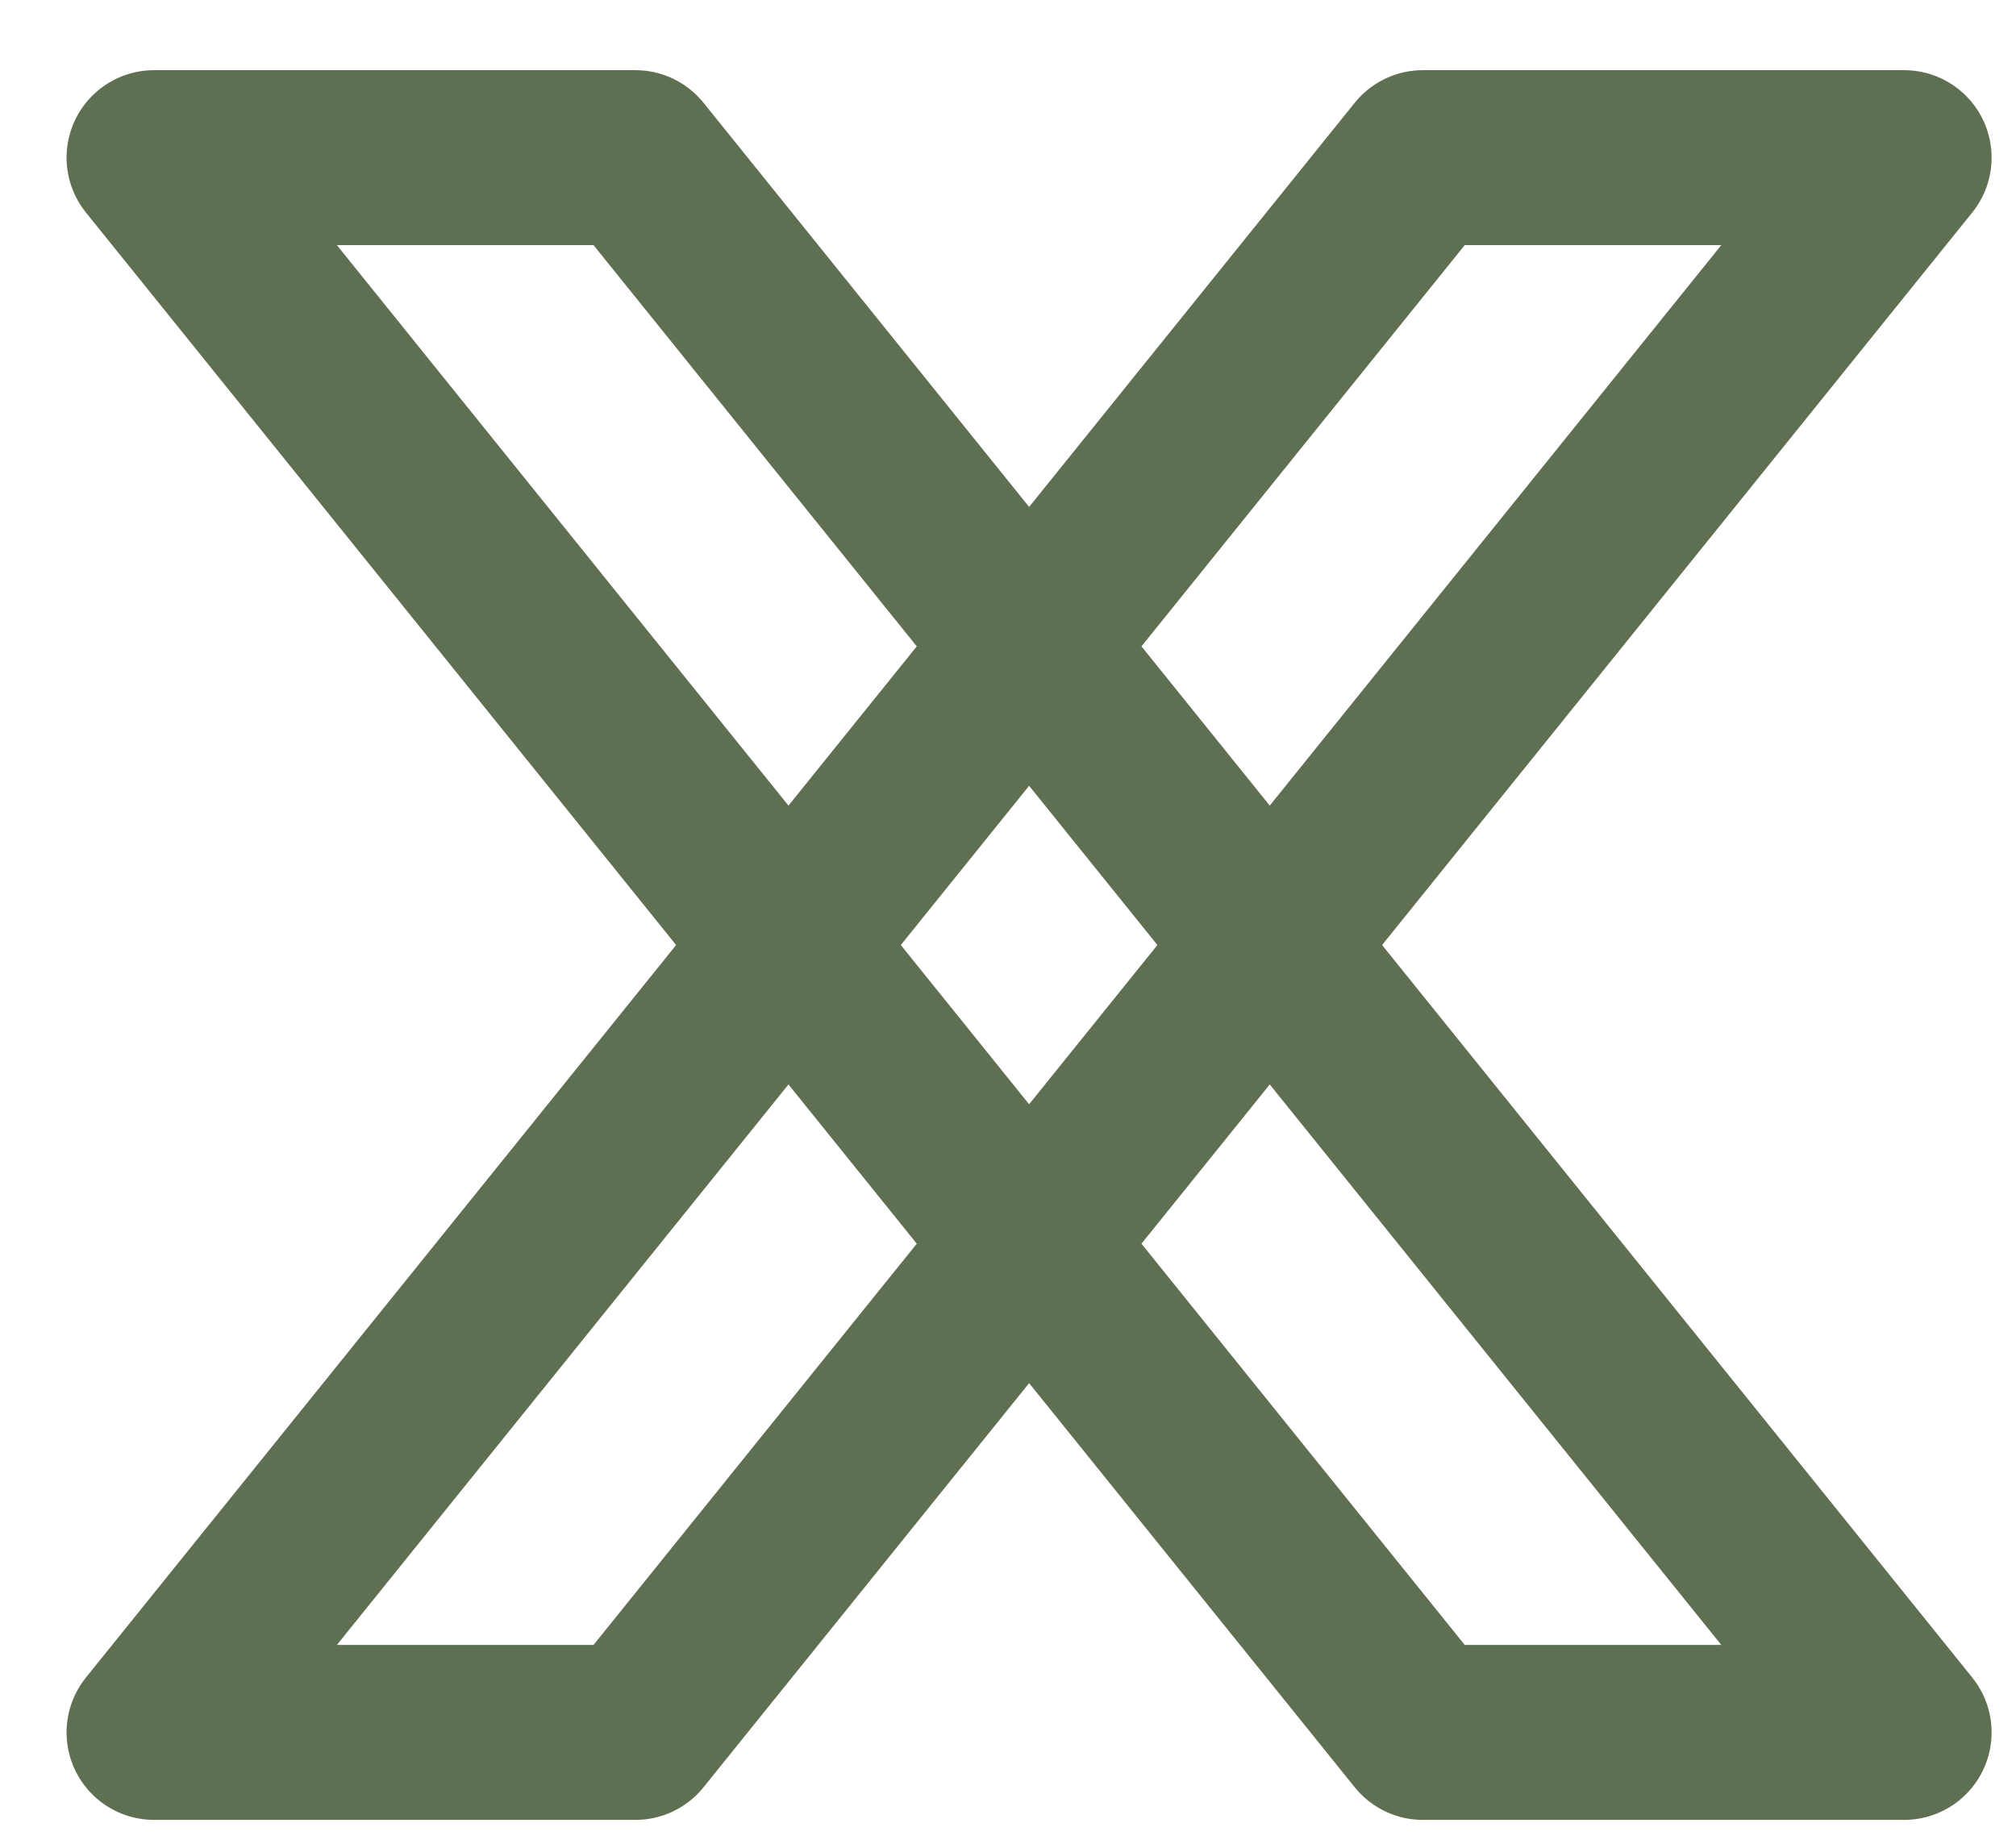 <svg width="24" height="22" viewBox="0 0 24 22" fill="none" xmlns="http://www.w3.org/2000/svg">
<path d="M16.939 1.877H22.668L7.564 20.627H1.834L16.939 1.877Z" stroke="#5F6F52" stroke-width="2.083" stroke-linejoin="round"/>
<path d="M7.564 1.877H1.834L16.939 20.627H22.668L7.564 1.877Z" stroke="#5F6F52" stroke-width="2.083" stroke-linejoin="round"/>
</svg>
